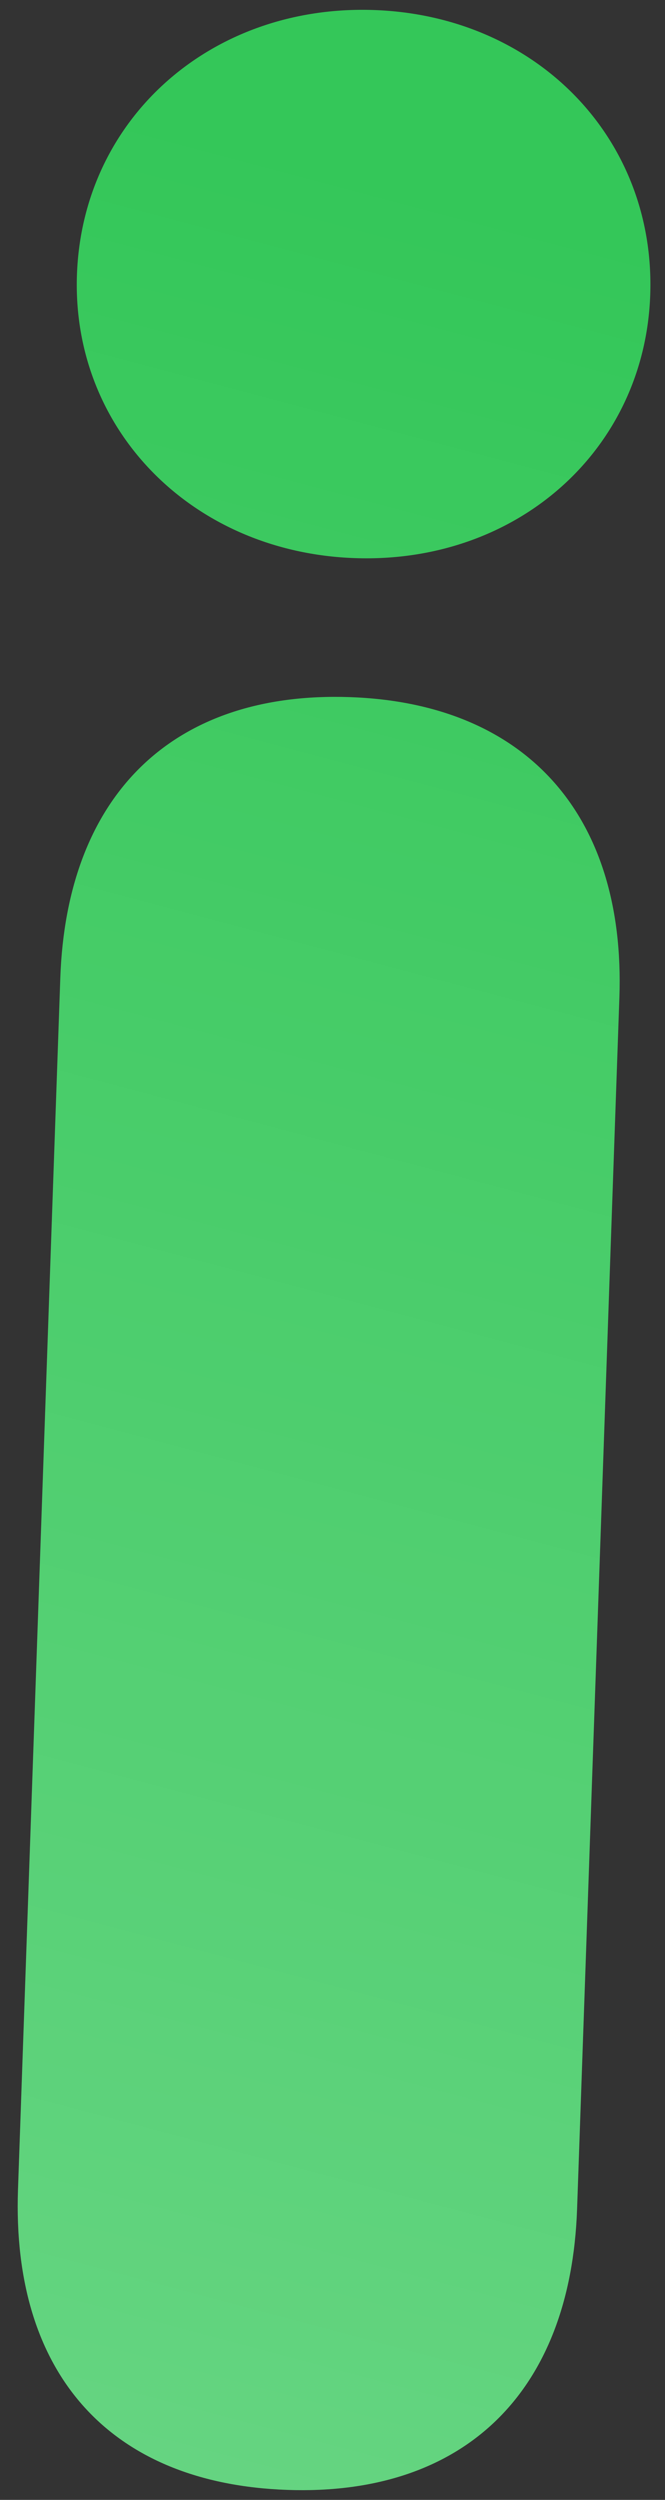 <svg width="58" height="218" viewBox="0 0 58 218" fill="none" xmlns="http://www.w3.org/2000/svg">
<rect x="0" y="0" width="58" height="218" fill="#333333" stroke="none"/>
<path d="M30.949 48.67C16.761 48.175 6.24 37.464 6.711 23.965C7.188 10.329 18.43 0.378 32.618 0.874C46.805 1.369 57.188 12.075 56.712 25.712C56.241 39.21 45.136 49.166 30.949 48.67ZM25.066 217.13C9.639 216.592 1.008 207.05 1.57 190.934L5.26 85.285C5.818 69.307 15.098 60.253 30.525 60.792C45.815 61.326 54.579 71.01 54.021 86.988L50.331 192.637C49.769 208.753 40.355 217.664 25.066 217.13Z" fill="#34C759"/>
<path d="M30.949 48.67C16.761 48.175 6.24 37.464 6.711 23.965C7.188 10.329 18.43 0.378 32.618 0.874C46.805 1.369 57.188 12.075 56.712 25.712C56.241 39.21 45.136 49.166 30.949 48.67ZM25.066 217.13C9.639 216.592 1.008 207.05 1.57 190.934L5.26 85.285C5.818 69.307 15.098 60.253 30.525 60.792C45.815 61.326 54.579 71.01 54.021 86.988L50.331 192.637C49.769 208.753 40.355 217.664 25.066 217.13Z" fill="url(#paint0_linear_1939_27193)" fill-opacity="0.5"/>
<defs>
<linearGradient id="paint0_linear_1939_27193" x1="25.495" y1="13.605" x2="-27.382" y2="212.406" gradientUnits="userSpaceOnUse">
<stop stop-color="white" stop-opacity="0"/>
<stop offset="1" stop-color="white" stop-opacity="0.5"/>
</linearGradient>
</defs>
</svg>
